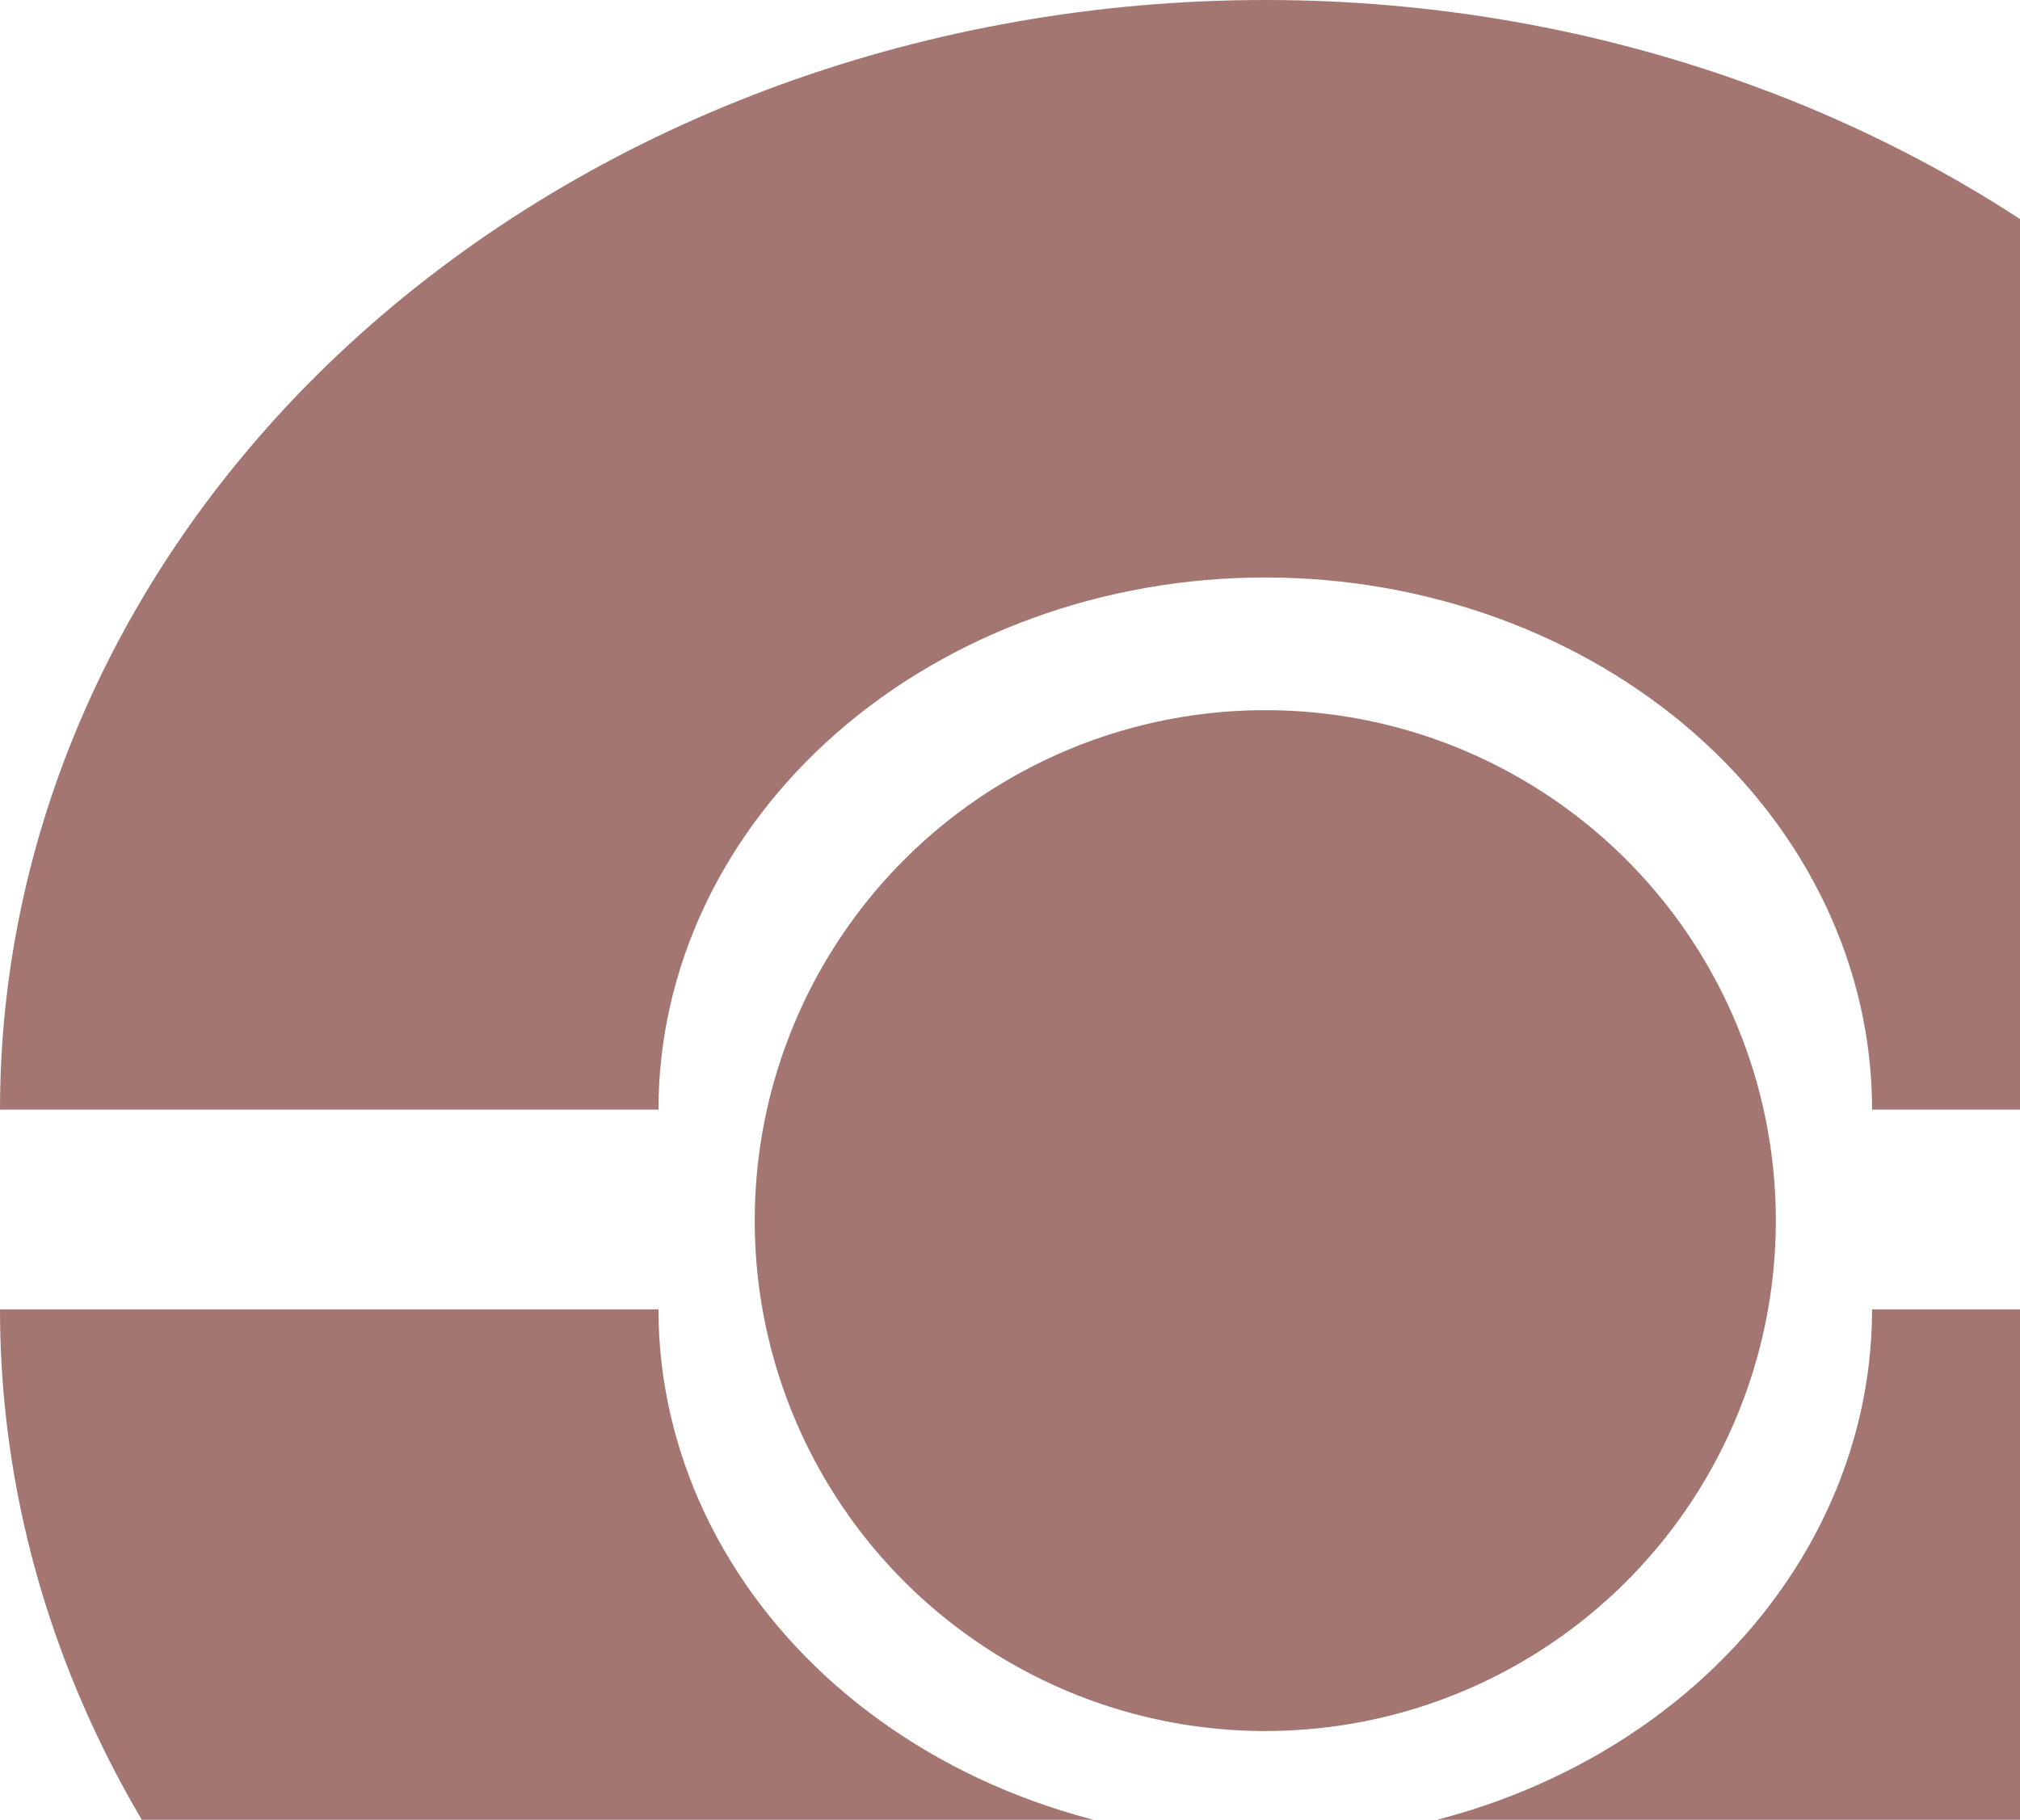 <svg width="91" height="82" viewBox="0 0 91 82" fill="none" xmlns="http://www.w3.org/2000/svg">
<path d="M0 59C-1.3216e-06 72.261 6.005 84.978 16.695 94.355C27.384 103.732 41.883 109 57 109C72.117 109 86.615 103.732 97.305 94.355C107.995 84.978 114 72.261 114 59L84.336 59C84.336 65.36 81.456 71.459 76.33 75.956C71.203 80.453 64.25 82.979 57 82.979C49.75 82.979 42.797 80.453 37.67 75.956C32.544 71.459 29.664 65.36 29.664 59H0Z" fill="#A47671"/>
<path d="M114 50C114 36.739 107.995 24.021 97.305 14.645C86.615 5.268 72.117 1.00116e-06 57 0C41.883 -1.00116e-06 27.384 5.268 16.695 14.645C6.005 24.021 2.28266e-06 36.739 0 50L29.664 50C29.664 43.64 32.544 37.541 37.67 33.044C42.797 28.547 49.75 26.021 57 26.021C64.25 26.021 71.203 28.547 76.33 33.044C81.456 37.541 84.336 43.64 84.336 50H114Z" fill="#A47671"/>
<circle cx="57" cy="55" r="23" fill="#A47671"/>
</svg>
